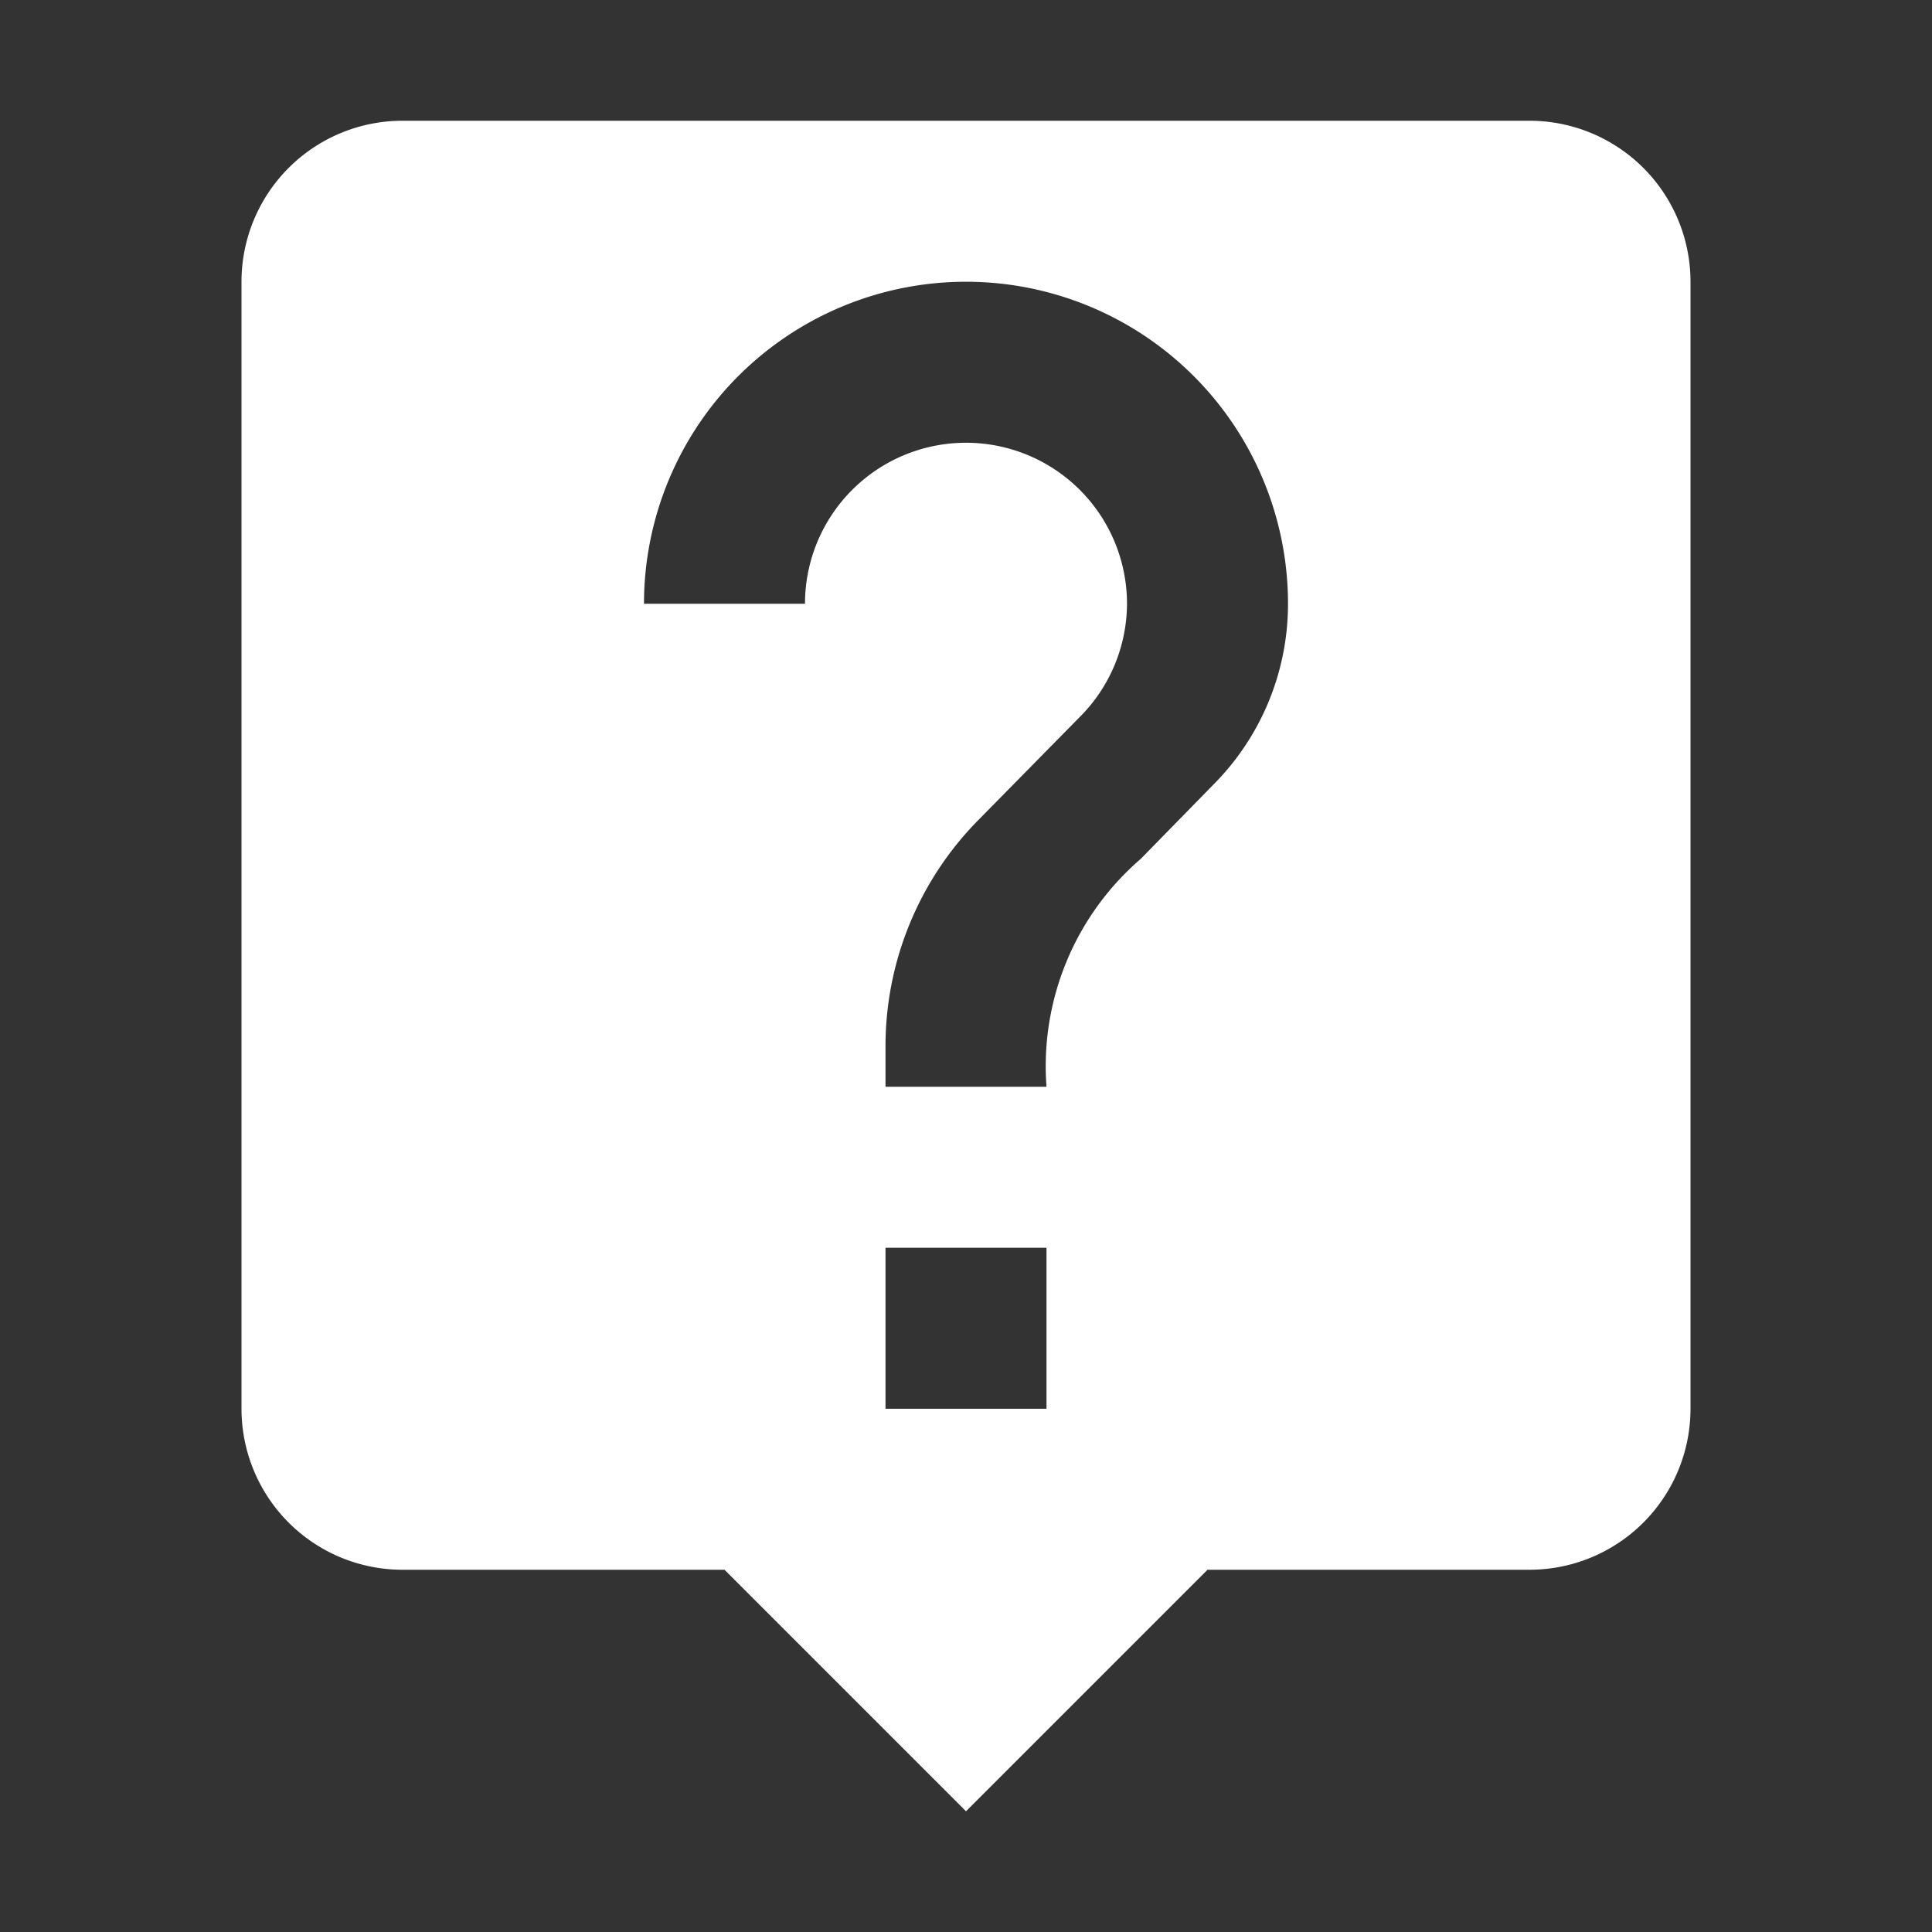 <svg id="Calque_1" data-name="Calque 1" xmlns="http://www.w3.org/2000/svg" viewBox="0 0 24 24"><rect x="0" y="0" width="24" height="24" fill="#333333" stroke="none"/><defs><style>.cls-1{fill:#fff;}</style></defs><path class="cls-1" d="M19,1.5H5a2,2,0,0,0-2,2v14a2,2,0,0,0,2,2H9l3,3,3-3h4a2,2,0,0,0,2-2V3.5A2,2,0,0,0,19,1.5Zm-6,16H11v-2h2Zm2.07-7.75-.9.92A3.4,3.4,0,0,0,13,13.5H11V13a4,4,0,0,1,1.17-2.83l1.24-1.26A2,2,0,0,0,14,7.5a2,2,0,0,0-4,0H8a4,4,0,0,1,8,0A3.18,3.18,0,0,1,15.07,9.75Z"/></svg>
